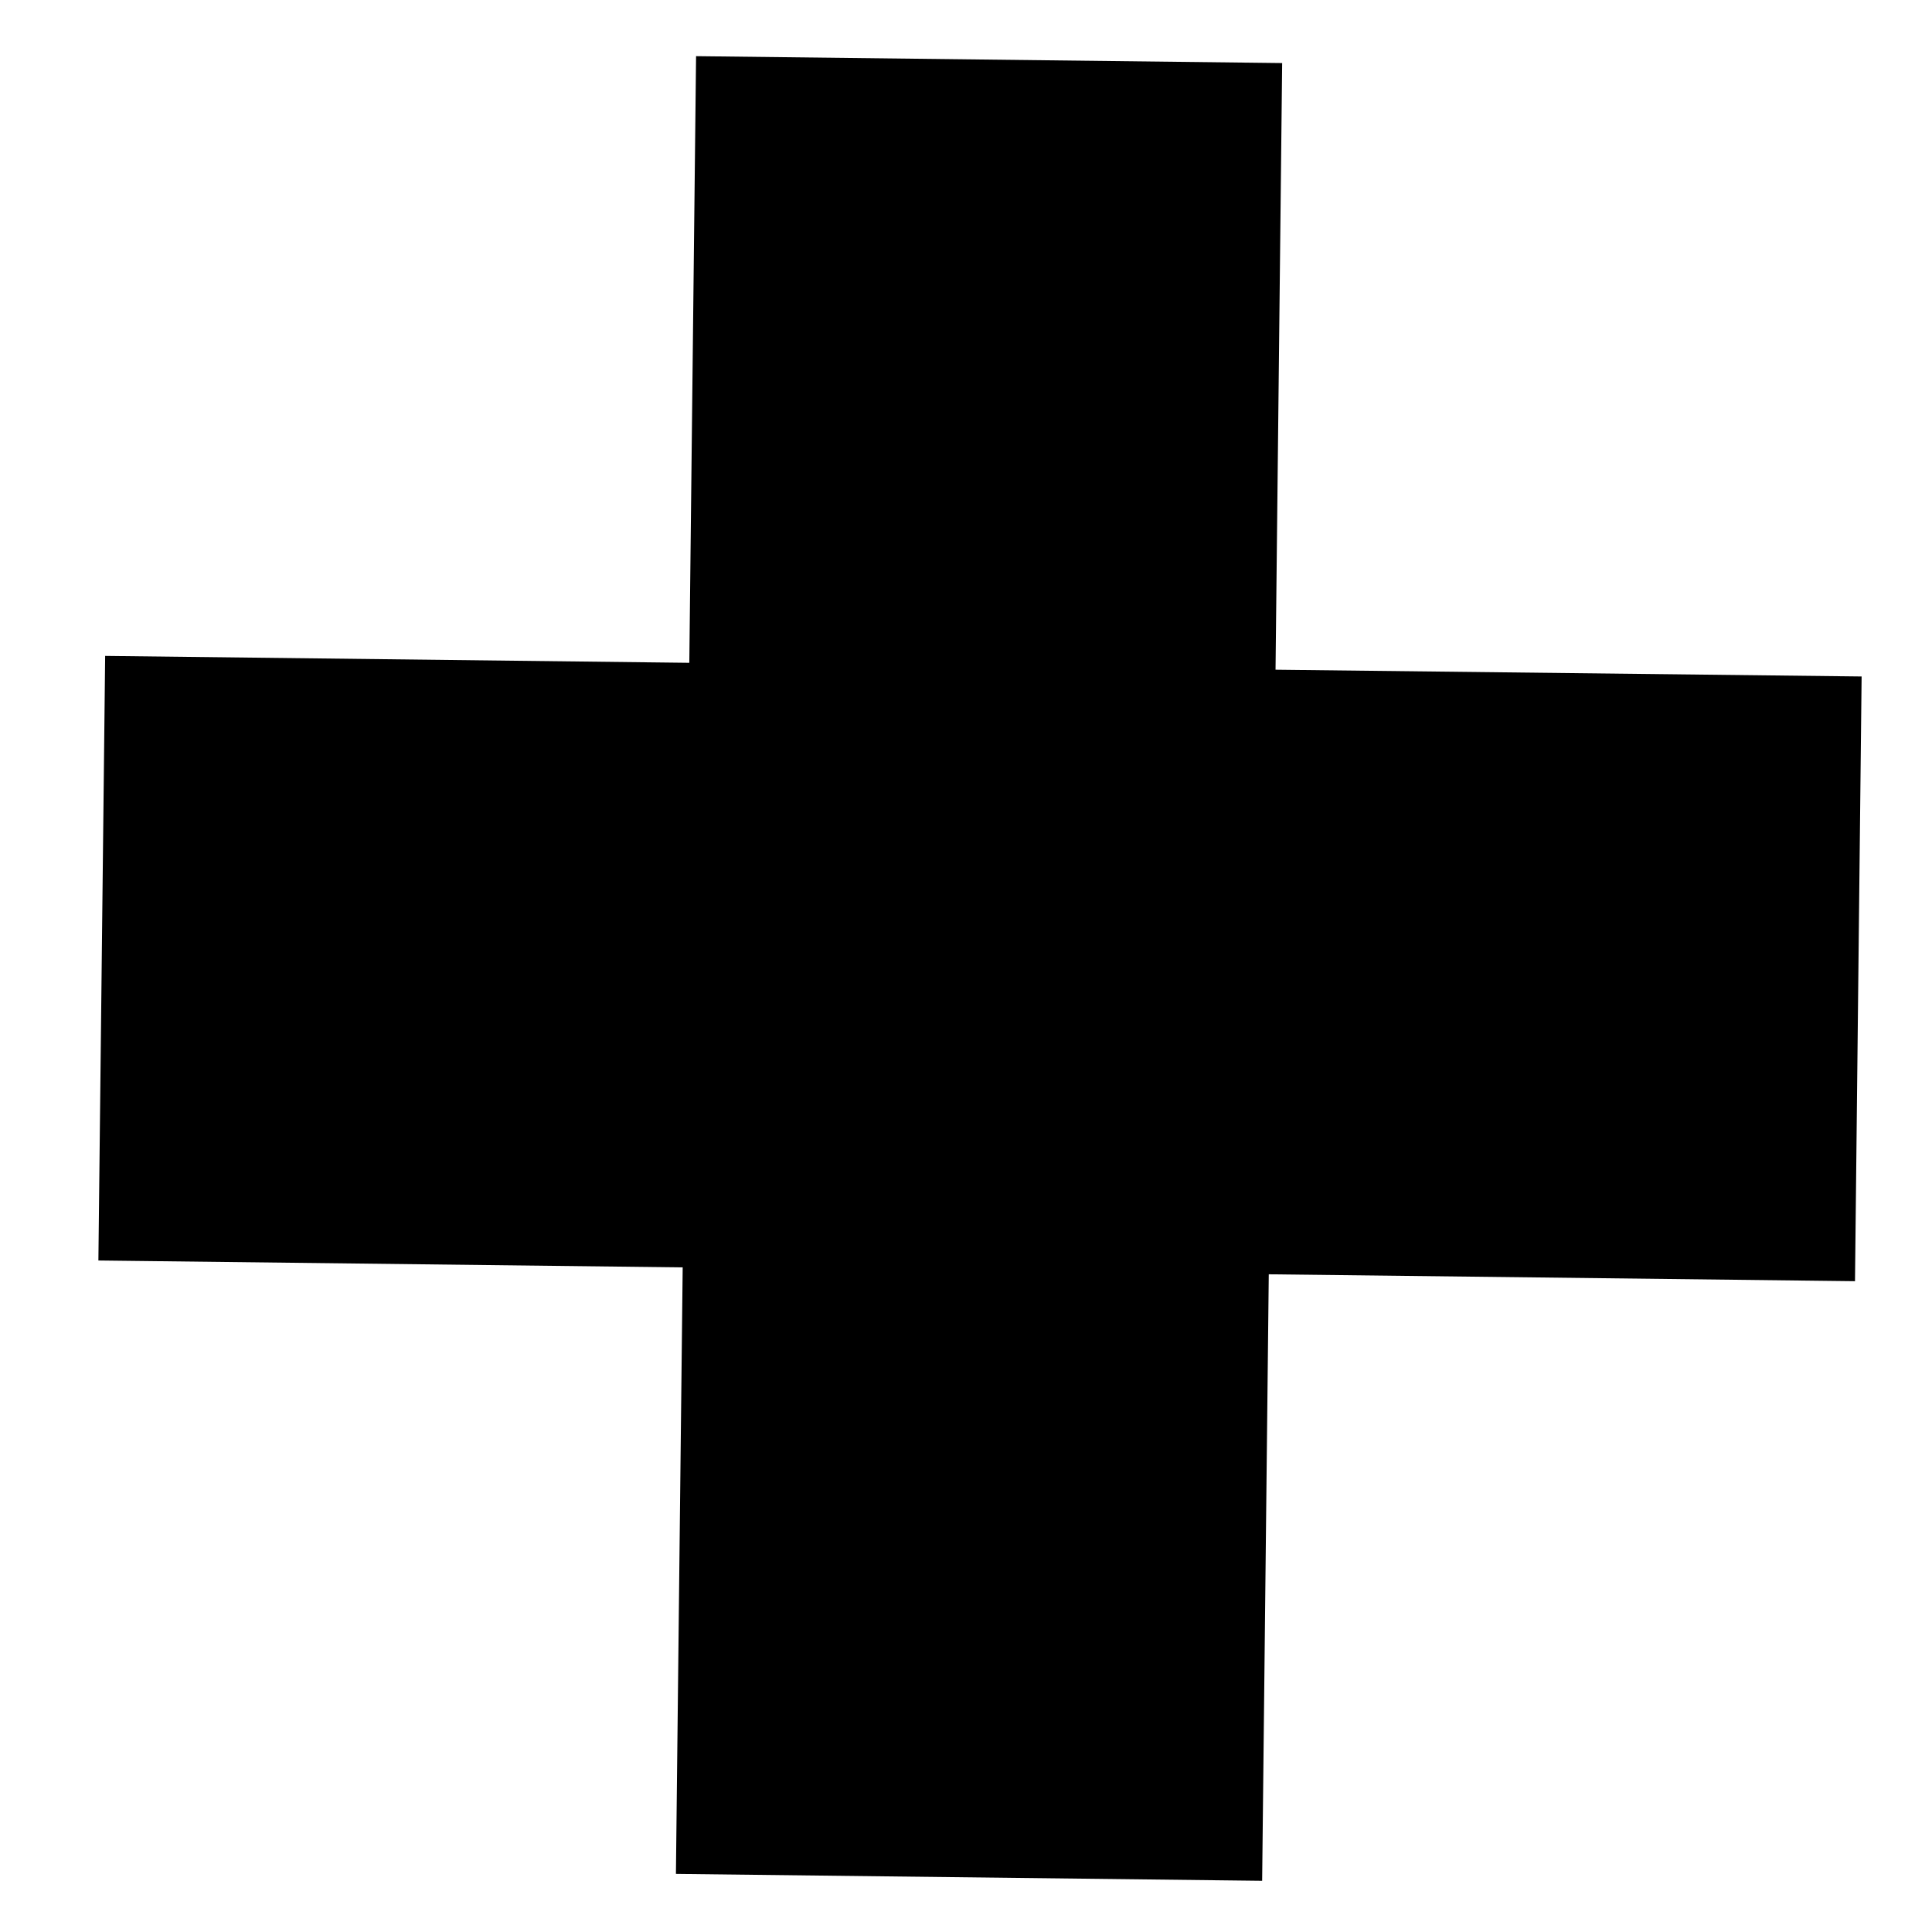 <?xml version="1.0" encoding="UTF-8" standalone="no"?><svg width='14' height='14' viewBox='0 0 14 14' fill='none' xmlns='http://www.w3.org/2000/svg'>
<path d='M5.044 0.407L4.995 4.803L0.762 4.753L0.713 9.134L4.947 9.184L4.898 13.579L9.146 13.629L9.194 9.234L13.442 9.284L13.49 4.902L9.243 4.853L9.291 0.457L5.044 0.407Z' fill='black'/>
</svg>
